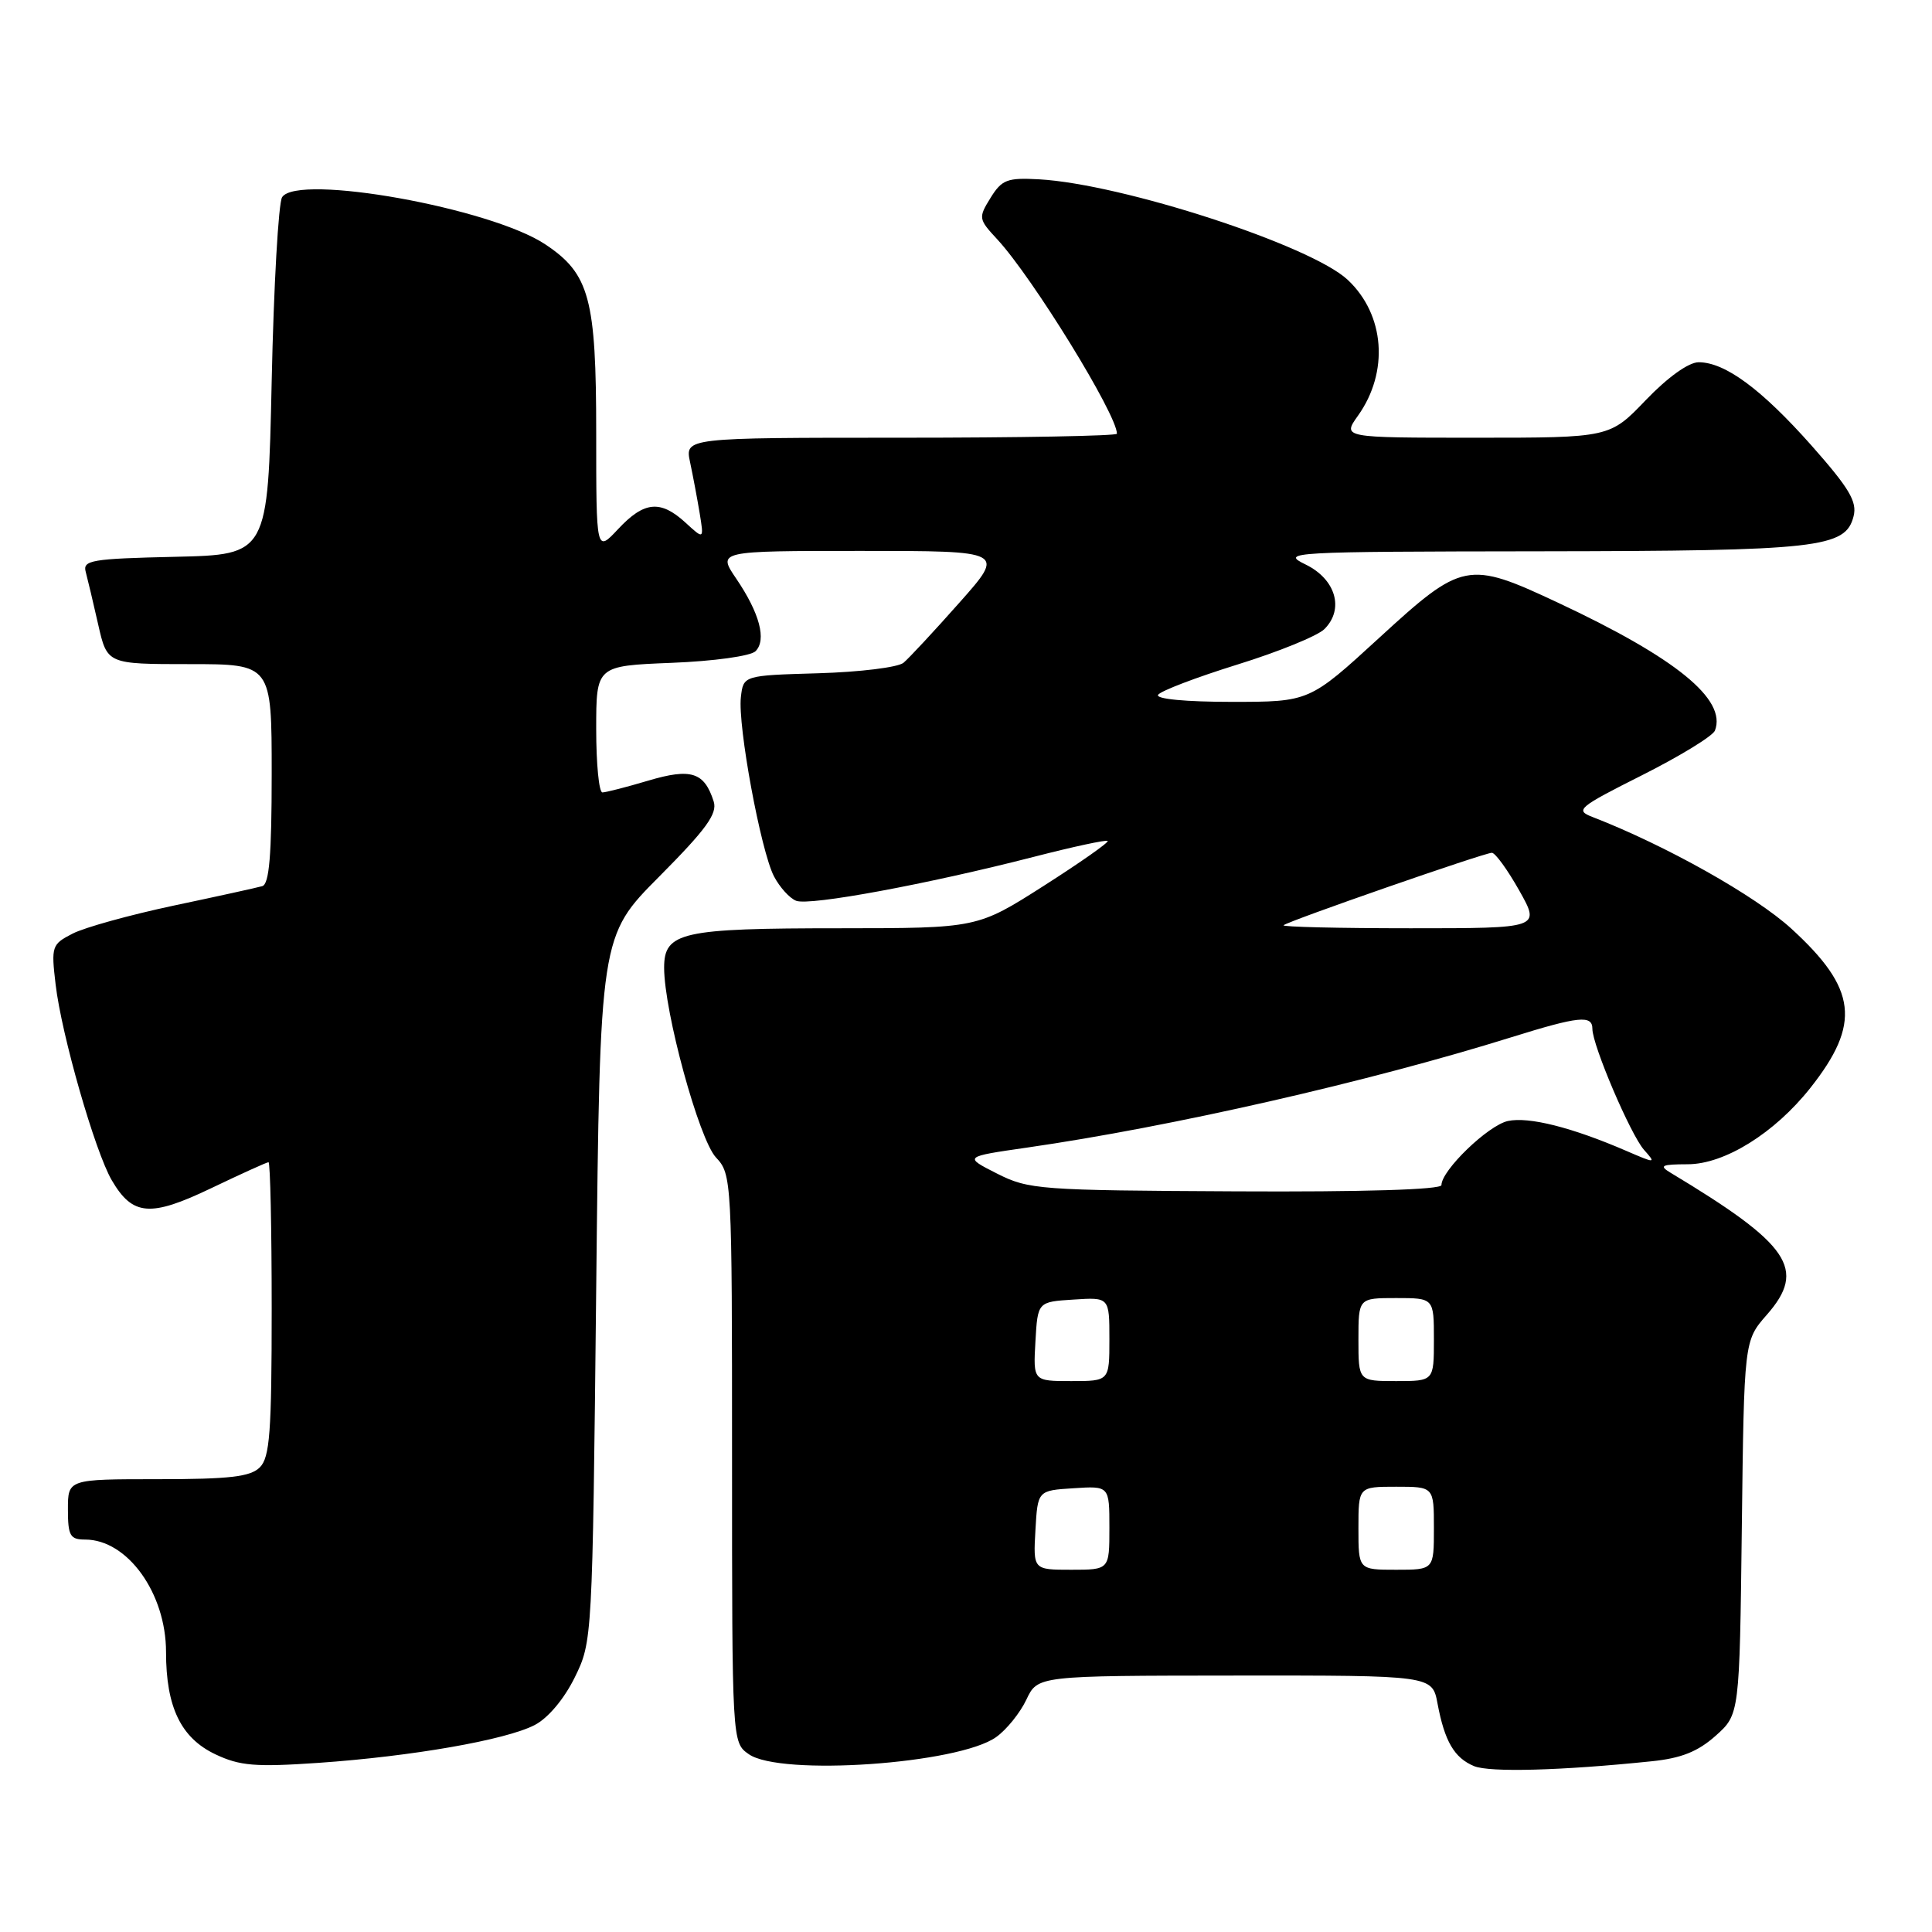 <?xml version="1.0" encoding="UTF-8" standalone="no"?>
<!DOCTYPE svg PUBLIC "-//W3C//DTD SVG 1.1//EN" "http://www.w3.org/Graphics/SVG/1.1/DTD/svg11.dtd" >
<svg xmlns="http://www.w3.org/2000/svg" xmlns:xlink="http://www.w3.org/1999/xlink" version="1.1" viewBox="0 0 256 256">
 <g >
 <path fill="currentColor"
d=" M 218.83 233.38 C 222.77 232.98 224.97 232.10 227.33 230.00 C 230.50 227.17 230.50 227.17 230.80 202.41 C 231.10 177.65 231.10 177.65 234.11 174.22 C 239.41 168.18 237.20 164.92 221.35 155.39 C 219.79 154.45 220.16 154.28 223.62 154.27 C 228.51 154.27 235.13 150.15 239.87 144.17 C 246.62 135.64 246.07 131.01 237.36 123.05 C 232.58 118.68 220.71 112.01 211.00 108.25 C 208.67 107.35 209.11 106.98 217.62 102.70 C 222.64 100.17 226.97 97.52 227.24 96.80 C 228.82 92.67 222.09 87.19 206.40 79.84 C 194.50 74.26 193.77 74.41 182.77 84.50 C 173.50 93.00 173.50 93.00 163.19 93.00 C 157.12 93.00 153.12 92.62 153.45 92.07 C 153.77 91.56 158.49 89.76 163.95 88.06 C 169.41 86.37 174.60 84.25 175.49 83.36 C 178.15 80.71 177.00 76.75 173.00 74.80 C 169.63 73.16 170.77 73.09 204.10 73.05 C 241.05 73.00 244.56 72.60 245.61 68.40 C 246.10 66.47 245.03 64.68 240.04 59.04 C 233.41 51.57 228.58 48.00 225.08 48.00 C 223.76 48.00 220.99 49.98 218.09 53.00 C 213.30 58.00 213.30 58.00 195.58 58.00 C 177.86 58.00 177.86 58.00 179.94 55.08 C 184.07 49.28 183.50 41.70 178.59 37.09 C 173.72 32.51 148.73 24.38 137.67 23.76 C 133.46 23.53 132.75 23.80 131.25 26.22 C 129.62 28.86 129.65 29.03 132.15 31.72 C 136.82 36.77 148.00 54.92 148.00 57.47 C 148.00 57.76 135.12 58.00 119.38 58.00 C 90.75 58.00 90.75 58.00 91.44 61.25 C 91.82 63.04 92.39 66.08 92.71 68.00 C 93.28 71.50 93.28 71.50 90.83 69.25 C 87.51 66.21 85.35 66.42 81.90 70.11 C 79.00 73.21 79.00 73.21 79.00 57.36 C 79.00 39.56 78.12 36.29 72.27 32.39 C 65.05 27.56 39.42 22.96 37.38 26.13 C 36.90 26.88 36.27 37.85 36.00 50.50 C 35.50 73.50 35.50 73.50 23.19 73.78 C 12.12 74.03 10.93 74.23 11.36 75.78 C 11.61 76.73 12.36 79.86 13.01 82.75 C 14.20 88.00 14.20 88.00 25.10 88.00 C 36.00 88.00 36.00 88.00 36.00 102.53 C 36.00 113.30 35.68 117.16 34.75 117.42 C 34.06 117.62 28.78 118.78 23.00 120.00 C 17.22 121.23 11.21 122.89 9.62 123.71 C 6.86 125.12 6.77 125.39 7.37 130.45 C 8.15 137.12 12.59 152.59 14.81 156.39 C 17.58 161.12 19.91 161.31 27.99 157.44 C 31.94 155.55 35.35 154.00 35.58 154.00 C 35.81 154.00 36.00 162.74 36.00 173.43 C 36.00 189.76 35.75 193.11 34.43 194.43 C 33.18 195.68 30.44 196.00 20.93 196.00 C 9.00 196.00 9.00 196.00 9.00 200.00 C 9.00 203.50 9.29 204.00 11.28 204.00 C 16.89 204.00 22.00 211.11 22.00 218.90 C 22.00 226.20 23.97 230.29 28.55 232.46 C 31.78 233.99 33.84 234.16 42.17 233.59 C 54.58 232.73 67.01 230.56 70.84 228.58 C 72.61 227.67 74.74 225.14 76.15 222.28 C 78.49 217.52 78.50 217.33 79.00 170.77 C 79.50 124.04 79.50 124.04 87.36 116.14 C 93.56 109.90 95.08 107.82 94.57 106.21 C 93.33 102.31 91.58 101.75 85.89 103.44 C 83.00 104.30 80.27 105.00 79.82 105.00 C 79.37 105.00 79.00 101.23 79.00 96.62 C 79.00 88.23 79.00 88.23 88.98 87.83 C 94.59 87.61 99.47 86.93 100.11 86.29 C 101.60 84.80 100.66 81.25 97.56 76.68 C 95.06 73.00 95.06 73.00 114.13 73.00 C 133.21 73.00 133.21 73.00 127.12 79.86 C 123.78 83.63 120.44 87.22 119.72 87.82 C 118.99 88.43 113.91 89.05 108.44 89.21 C 98.50 89.50 98.50 89.50 98.17 92.38 C 97.74 96.16 100.80 112.71 102.55 116.11 C 103.31 117.56 104.63 119.03 105.50 119.36 C 107.29 120.05 122.88 117.16 136.97 113.54 C 142.17 112.20 146.58 111.25 146.77 111.43 C 146.95 111.62 143.14 114.29 138.30 117.38 C 129.50 122.99 129.50 122.99 111.32 123.00 C 90.27 123.00 88.00 123.51 88.00 128.23 C 88.01 134.09 92.62 150.96 94.87 153.37 C 96.96 155.59 97.00 156.26 97.00 193.26 C 97.00 230.89 97.00 230.89 99.22 232.44 C 103.41 235.38 127.03 233.74 132.00 230.17 C 133.38 229.19 135.18 226.95 136.00 225.21 C 137.50 222.04 137.50 222.04 163.64 222.02 C 189.78 222.00 189.78 222.00 190.48 225.73 C 191.42 230.74 192.70 232.93 195.32 234.02 C 197.37 234.87 206.85 234.62 218.83 233.38 Z  M 137.20 202.75 C 137.50 197.50 137.50 197.50 142.25 197.20 C 147.00 196.89 147.00 196.89 147.00 202.45 C 147.00 208.00 147.00 208.00 141.95 208.00 C 136.90 208.00 136.90 208.00 137.20 202.75 Z  M 180.00 202.50 C 180.00 197.00 180.00 197.00 185.00 197.00 C 190.00 197.00 190.00 197.00 190.00 202.50 C 190.00 208.00 190.00 208.00 185.00 208.00 C 180.00 208.00 180.00 208.00 180.00 202.50 Z  M 137.20 177.75 C 137.50 172.50 137.50 172.50 142.25 172.20 C 147.00 171.89 147.00 171.89 147.00 177.45 C 147.00 183.00 147.00 183.00 141.95 183.00 C 136.90 183.00 136.90 183.00 137.20 177.75 Z  M 180.00 177.50 C 180.00 172.00 180.00 172.00 185.00 172.00 C 190.00 172.00 190.00 172.00 190.00 177.50 C 190.00 183.00 190.00 183.00 185.00 183.00 C 180.00 183.00 180.00 183.00 180.00 177.50 Z  M 132.10 155.50 C 127.70 153.27 127.70 153.27 136.10 152.06 C 155.18 149.31 181.30 143.36 200.30 137.43 C 209.22 134.65 211.00 134.47 211.00 136.33 C 211.00 138.50 216.06 150.35 217.84 152.36 C 219.46 154.18 219.39 154.18 215.50 152.50 C 208.29 149.38 202.56 147.94 199.80 148.54 C 197.17 149.12 191.00 155.08 191.00 157.03 C 191.00 157.63 180.69 157.95 163.75 157.86 C 137.70 157.73 136.31 157.63 132.10 155.50 Z  M 170.08 122.60 C 170.66 122.05 196.67 113.00 197.68 113.00 C 198.13 113.00 199.76 115.25 201.31 118.00 C 204.12 123.00 204.12 123.00 186.89 123.00 C 177.42 123.00 169.85 122.82 170.08 122.60 Z "/>
</g>
</svg>